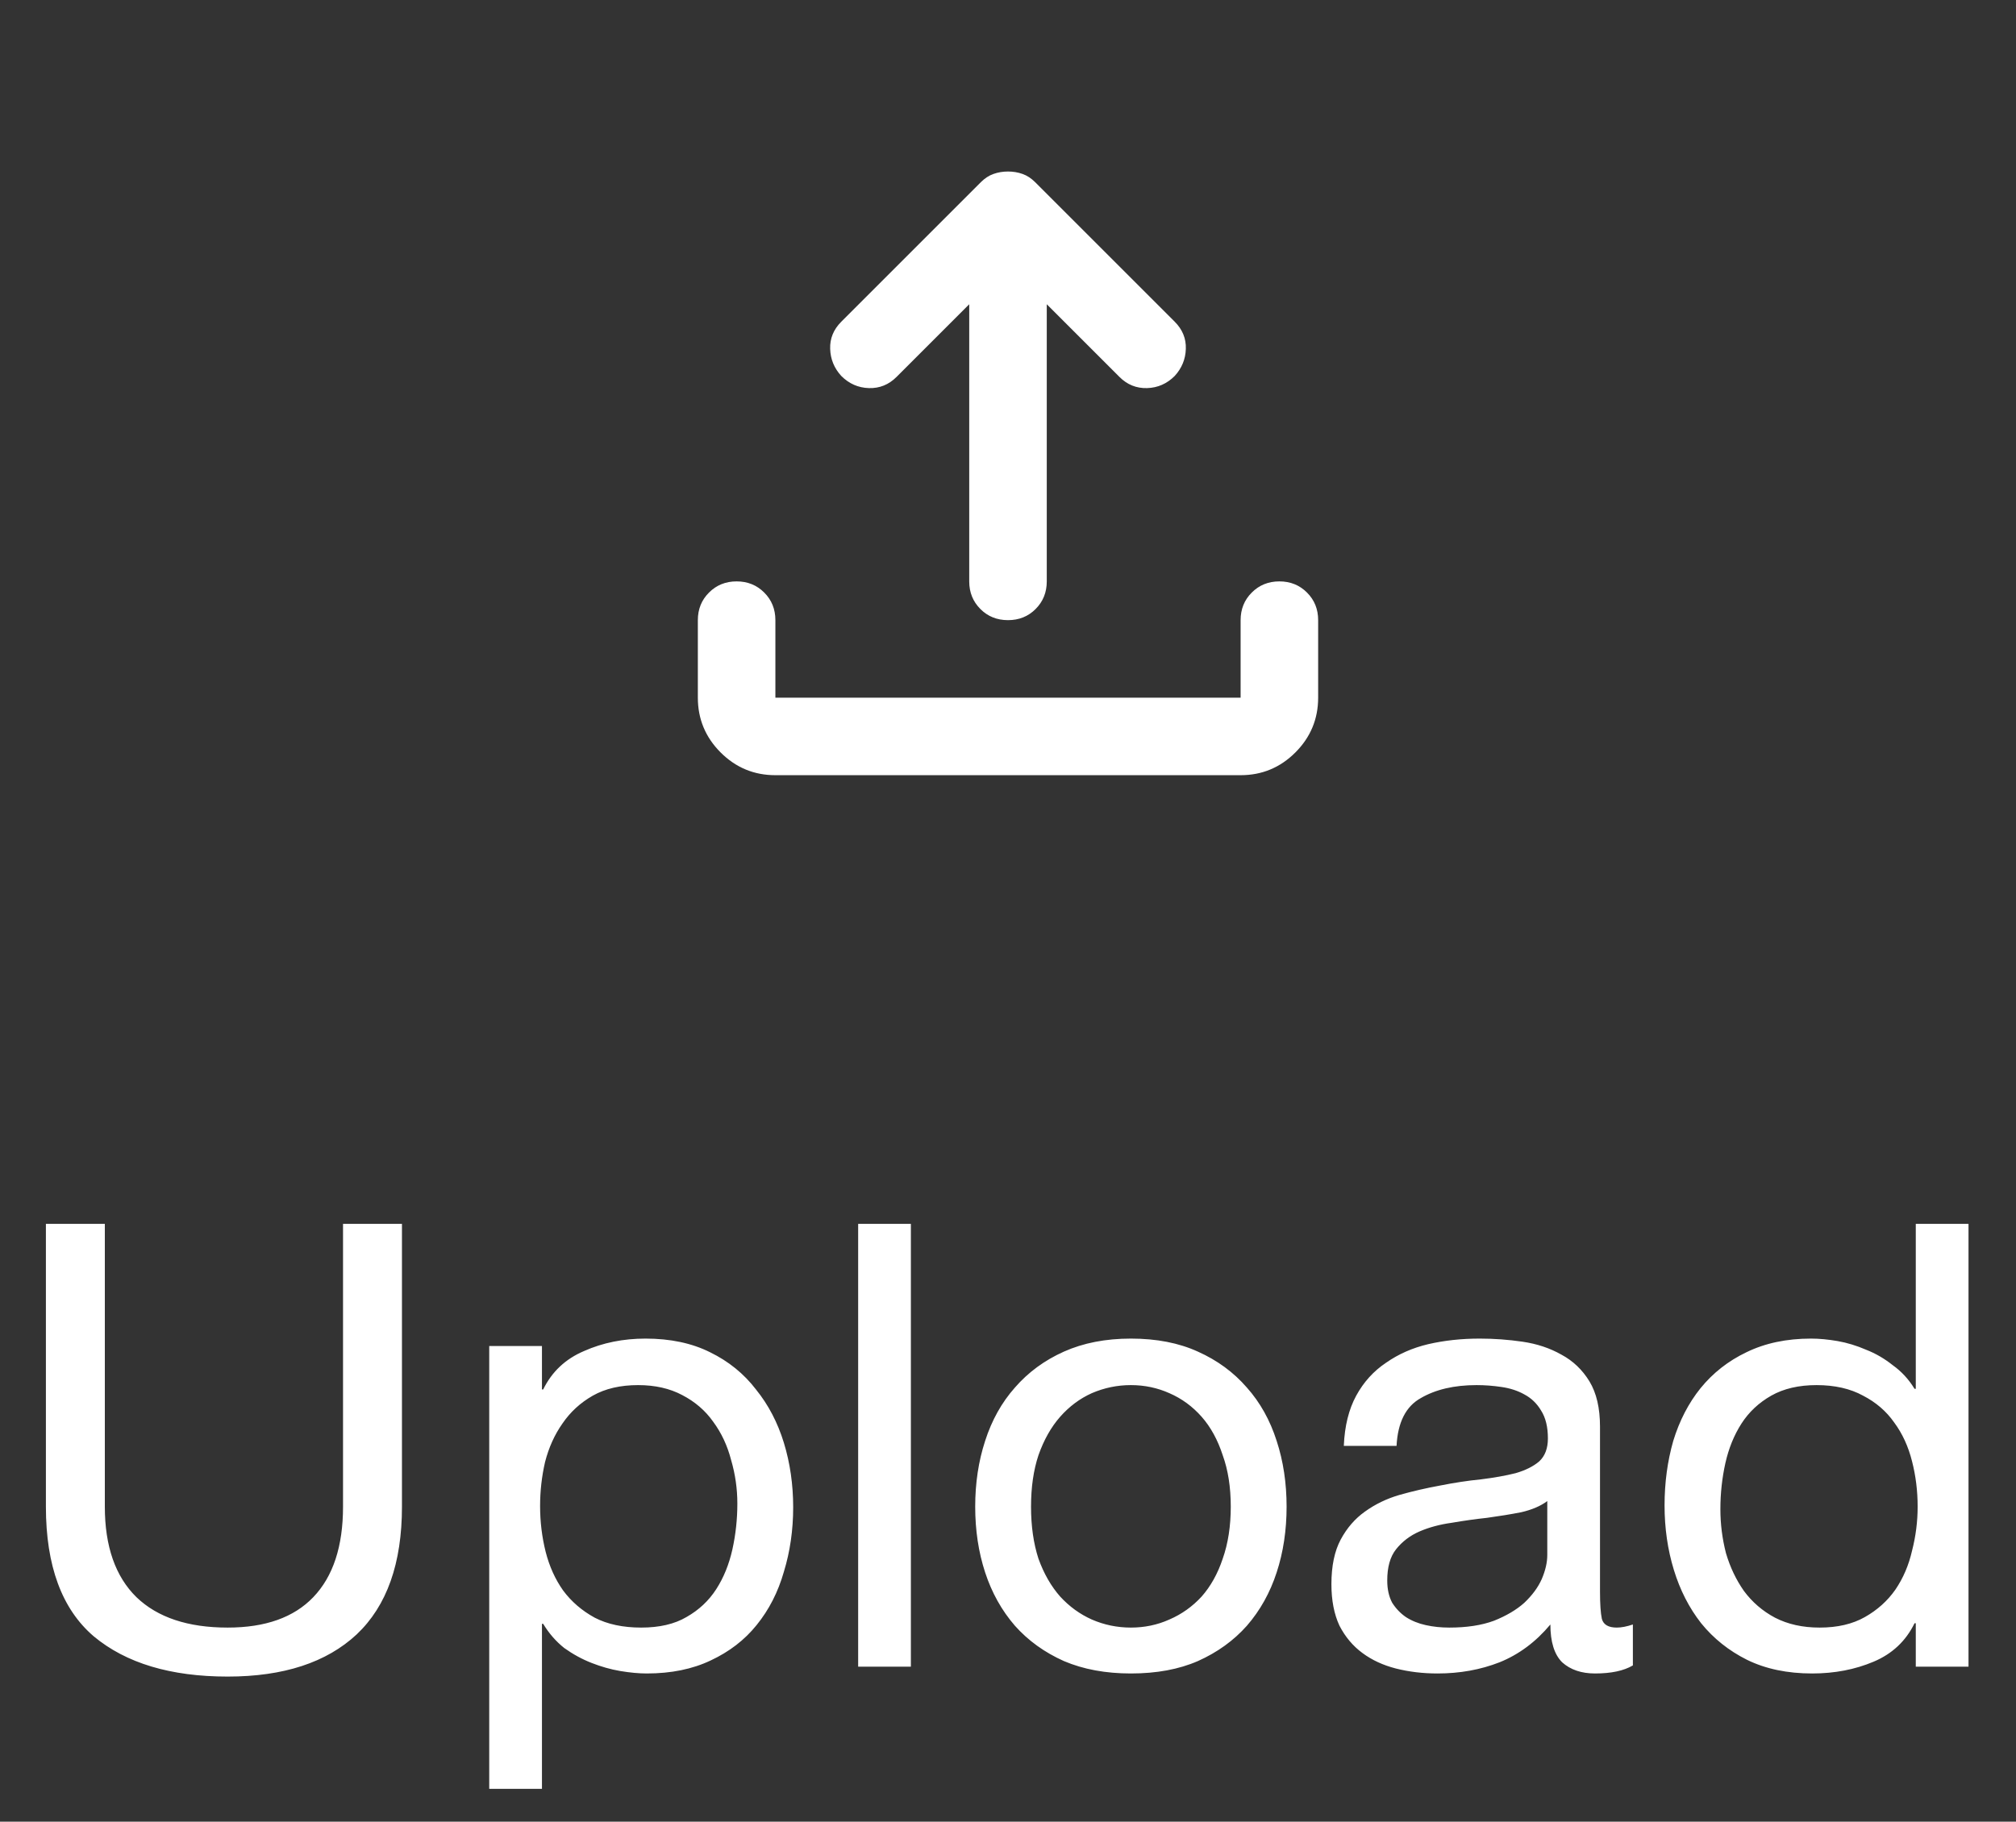 <svg width="52" height="47" viewBox="0 0 52 47" fill="none" xmlns="http://www.w3.org/2000/svg">
<rect x="0" y="0" width="52" height="47" fill="#333333" stroke="none"/>
<path d="M20 20C19.45 20 18.979 19.805 18.587 19.413C18.196 19.021 18 18.55 18 18V16C18 15.717 18.096 15.479 18.288 15.288C18.479 15.096 18.717 15 19 15C19.283 15 19.521 15.096 19.712 15.288C19.904 15.479 20 15.717 20 16V18H32V16C32 15.717 32.096 15.479 32.288 15.288C32.479 15.096 32.717 15 33 15C33.283 15 33.521 15.096 33.712 15.288C33.904 15.479 34 15.717 34 16V18C34 18.55 33.804 19.021 33.413 19.413C33.021 19.805 32.55 20 32 20H20ZM25 7.85L23.125 9.725C22.925 9.925 22.688 10.021 22.413 10.013C22.137 10.005 21.9 9.9 21.7 9.7C21.517 9.5 21.421 9.267 21.413 9C21.404 8.734 21.5 8.5 21.7 8.3L25.3 4.7C25.4 4.6 25.508 4.529 25.625 4.488C25.742 4.446 25.867 4.425 26 4.425C26.133 4.425 26.258 4.446 26.375 4.488C26.492 4.529 26.6 4.6 26.7 4.7L30.3 8.3C30.5 8.5 30.596 8.734 30.587 9C30.579 9.267 30.483 9.5 30.3 9.7C30.1 9.9 29.863 10.005 29.587 10.013C29.312 10.021 29.075 9.925 28.875 9.725L27 7.85V15C27 15.284 26.904 15.521 26.712 15.713C26.521 15.905 26.283 16 26 16C25.717 16 25.479 15.905 25.288 15.713C25.096 15.521 25 15.284 25 15V7.85Z" fill="white"/>
<path d="M10.368 38.872C10.368 40.334 9.979 41.432 9.2 42.168C8.421 42.894 7.312 43.256 5.872 43.256C4.4 43.256 3.248 42.91 2.416 42.216C1.595 41.512 1.184 40.398 1.184 38.872V31.576H2.704V38.872C2.704 39.896 2.976 40.675 3.52 41.208C4.064 41.731 4.848 41.992 5.872 41.992C6.843 41.992 7.579 41.731 8.08 41.208C8.592 40.675 8.848 39.896 8.848 38.872V31.576H10.368V38.872ZM12.619 34.728H13.979V35.848H14.011C14.235 35.39 14.587 35.059 15.067 34.856C15.547 34.643 16.075 34.536 16.651 34.536C17.291 34.536 17.846 34.654 18.315 34.888C18.795 35.123 19.189 35.443 19.499 35.848C19.819 36.243 20.059 36.702 20.219 37.224C20.379 37.747 20.459 38.302 20.459 38.888C20.459 39.475 20.379 40.03 20.219 40.552C20.07 41.075 19.835 41.534 19.515 41.928C19.206 42.312 18.811 42.616 18.331 42.84C17.861 43.064 17.312 43.176 16.683 43.176C16.48 43.176 16.251 43.155 15.995 43.112C15.749 43.07 15.504 43 15.259 42.904C15.014 42.808 14.779 42.68 14.555 42.52C14.341 42.35 14.16 42.142 14.011 41.896H13.979V46.152H12.619V34.728ZM19.019 38.792C19.019 38.408 18.965 38.035 18.859 37.672C18.763 37.299 18.608 36.968 18.395 36.68C18.192 36.392 17.925 36.163 17.595 35.992C17.275 35.822 16.896 35.736 16.459 35.736C16 35.736 15.611 35.827 15.291 36.008C14.971 36.19 14.71 36.43 14.507 36.728C14.304 37.016 14.155 37.347 14.059 37.72C13.973 38.094 13.931 38.472 13.931 38.856C13.931 39.262 13.979 39.656 14.075 40.04C14.171 40.414 14.32 40.744 14.523 41.032C14.736 41.32 15.008 41.555 15.339 41.736C15.669 41.907 16.07 41.992 16.539 41.992C17.008 41.992 17.398 41.902 17.707 41.72C18.027 41.539 18.283 41.299 18.475 41C18.667 40.702 18.805 40.36 18.891 39.976C18.976 39.592 19.019 39.198 19.019 38.792ZM22.135 31.576H23.495V43H22.135V31.576ZM26.594 38.872C26.594 39.374 26.658 39.822 26.786 40.216C26.925 40.6 27.111 40.926 27.346 41.192C27.581 41.448 27.853 41.646 28.162 41.784C28.482 41.923 28.818 41.992 29.17 41.992C29.522 41.992 29.853 41.923 30.162 41.784C30.482 41.646 30.759 41.448 30.994 41.192C31.229 40.926 31.41 40.6 31.538 40.216C31.677 39.822 31.746 39.374 31.746 38.872C31.746 38.371 31.677 37.928 31.538 37.544C31.41 37.15 31.229 36.819 30.994 36.552C30.759 36.286 30.482 36.083 30.162 35.944C29.853 35.806 29.522 35.736 29.17 35.736C28.818 35.736 28.482 35.806 28.162 35.944C27.853 36.083 27.581 36.286 27.346 36.552C27.111 36.819 26.925 37.15 26.786 37.544C26.658 37.928 26.594 38.371 26.594 38.872ZM25.154 38.872C25.154 38.264 25.239 37.699 25.41 37.176C25.581 36.643 25.837 36.184 26.178 35.8C26.52 35.406 26.941 35.096 27.442 34.872C27.944 34.648 28.52 34.536 29.17 34.536C29.831 34.536 30.407 34.648 30.898 34.872C31.399 35.096 31.821 35.406 32.162 35.8C32.504 36.184 32.76 36.643 32.93 37.176C33.101 37.699 33.186 38.264 33.186 38.872C33.186 39.48 33.101 40.046 32.93 40.568C32.76 41.091 32.504 41.55 32.162 41.944C31.821 42.328 31.399 42.632 30.898 42.856C30.407 43.07 29.831 43.176 29.17 43.176C28.52 43.176 27.944 43.07 27.442 42.856C26.941 42.632 26.52 42.328 26.178 41.944C25.837 41.55 25.581 41.091 25.41 40.568C25.239 40.046 25.154 39.48 25.154 38.872ZM42.118 42.968C41.883 43.107 41.558 43.176 41.142 43.176C40.79 43.176 40.507 43.08 40.294 42.888C40.091 42.686 39.99 42.36 39.99 41.912C39.616 42.36 39.179 42.686 38.678 42.888C38.187 43.08 37.654 43.176 37.078 43.176C36.704 43.176 36.347 43.134 36.006 43.048C35.675 42.963 35.387 42.83 35.142 42.648C34.896 42.467 34.699 42.232 34.55 41.944C34.411 41.646 34.342 41.288 34.342 40.872C34.342 40.403 34.422 40.019 34.582 39.72C34.742 39.422 34.95 39.182 35.206 39C35.472 38.808 35.771 38.664 36.102 38.568C36.443 38.472 36.79 38.392 37.142 38.328C37.515 38.254 37.867 38.2 38.198 38.168C38.539 38.126 38.838 38.072 39.094 38.008C39.35 37.934 39.552 37.832 39.702 37.704C39.851 37.566 39.926 37.368 39.926 37.112C39.926 36.814 39.867 36.574 39.75 36.392C39.643 36.211 39.499 36.072 39.318 35.976C39.147 35.88 38.95 35.816 38.726 35.784C38.512 35.752 38.299 35.736 38.086 35.736C37.51 35.736 37.03 35.848 36.646 36.072C36.262 36.286 36.054 36.696 36.022 37.304H34.662C34.683 36.792 34.79 36.36 34.982 36.008C35.174 35.656 35.43 35.374 35.75 35.16C36.07 34.936 36.432 34.776 36.838 34.68C37.254 34.584 37.696 34.536 38.166 34.536C38.539 34.536 38.907 34.563 39.27 34.616C39.643 34.67 39.979 34.782 40.278 34.952C40.576 35.112 40.816 35.342 40.998 35.64C41.179 35.939 41.27 36.328 41.27 36.808V41.064C41.27 41.384 41.286 41.619 41.318 41.768C41.36 41.918 41.488 41.992 41.702 41.992C41.819 41.992 41.958 41.966 42.118 41.912V42.968ZM39.91 38.728C39.739 38.856 39.515 38.952 39.238 39.016C38.96 39.07 38.667 39.118 38.358 39.16C38.059 39.192 37.755 39.235 37.446 39.288C37.136 39.331 36.859 39.406 36.614 39.512C36.368 39.619 36.166 39.774 36.006 39.976C35.856 40.168 35.782 40.435 35.782 40.776C35.782 41 35.824 41.192 35.91 41.352C36.006 41.502 36.123 41.624 36.262 41.72C36.411 41.816 36.582 41.886 36.774 41.928C36.966 41.971 37.168 41.992 37.382 41.992C37.83 41.992 38.214 41.934 38.534 41.816C38.854 41.688 39.115 41.534 39.318 41.352C39.52 41.16 39.67 40.958 39.766 40.744C39.862 40.52 39.91 40.312 39.91 40.12V38.728ZM44.375 38.936C44.375 39.32 44.423 39.699 44.519 40.072C44.626 40.435 44.781 40.76 44.983 41.048C45.197 41.336 45.463 41.566 45.783 41.736C46.114 41.907 46.498 41.992 46.935 41.992C47.394 41.992 47.783 41.902 48.103 41.72C48.423 41.539 48.685 41.304 48.887 41.016C49.09 40.718 49.234 40.382 49.319 40.008C49.415 39.635 49.463 39.256 49.463 38.872C49.463 38.467 49.415 38.078 49.319 37.704C49.223 37.32 49.069 36.984 48.855 36.696C48.653 36.408 48.386 36.179 48.055 36.008C47.725 35.827 47.325 35.736 46.855 35.736C46.397 35.736 46.007 35.827 45.687 36.008C45.367 36.19 45.111 36.43 44.919 36.728C44.727 37.027 44.589 37.368 44.503 37.752C44.418 38.136 44.375 38.531 44.375 38.936ZM50.775 43H49.415V41.88H49.383C49.159 42.339 48.807 42.67 48.327 42.872C47.847 43.075 47.319 43.176 46.743 43.176C46.103 43.176 45.543 43.059 45.063 42.824C44.594 42.59 44.199 42.275 43.879 41.88C43.57 41.486 43.335 41.027 43.175 40.504C43.015 39.982 42.935 39.427 42.935 38.84C42.935 38.254 43.01 37.699 43.159 37.176C43.319 36.654 43.554 36.2 43.863 35.816C44.183 35.422 44.578 35.112 45.047 34.888C45.527 34.654 46.082 34.536 46.711 34.536C46.925 34.536 47.154 34.558 47.399 34.6C47.645 34.643 47.89 34.718 48.135 34.824C48.381 34.92 48.61 35.054 48.823 35.224C49.047 35.384 49.234 35.587 49.383 35.832H49.415V31.576H50.775V43Z" fill="white"/>
</svg>
